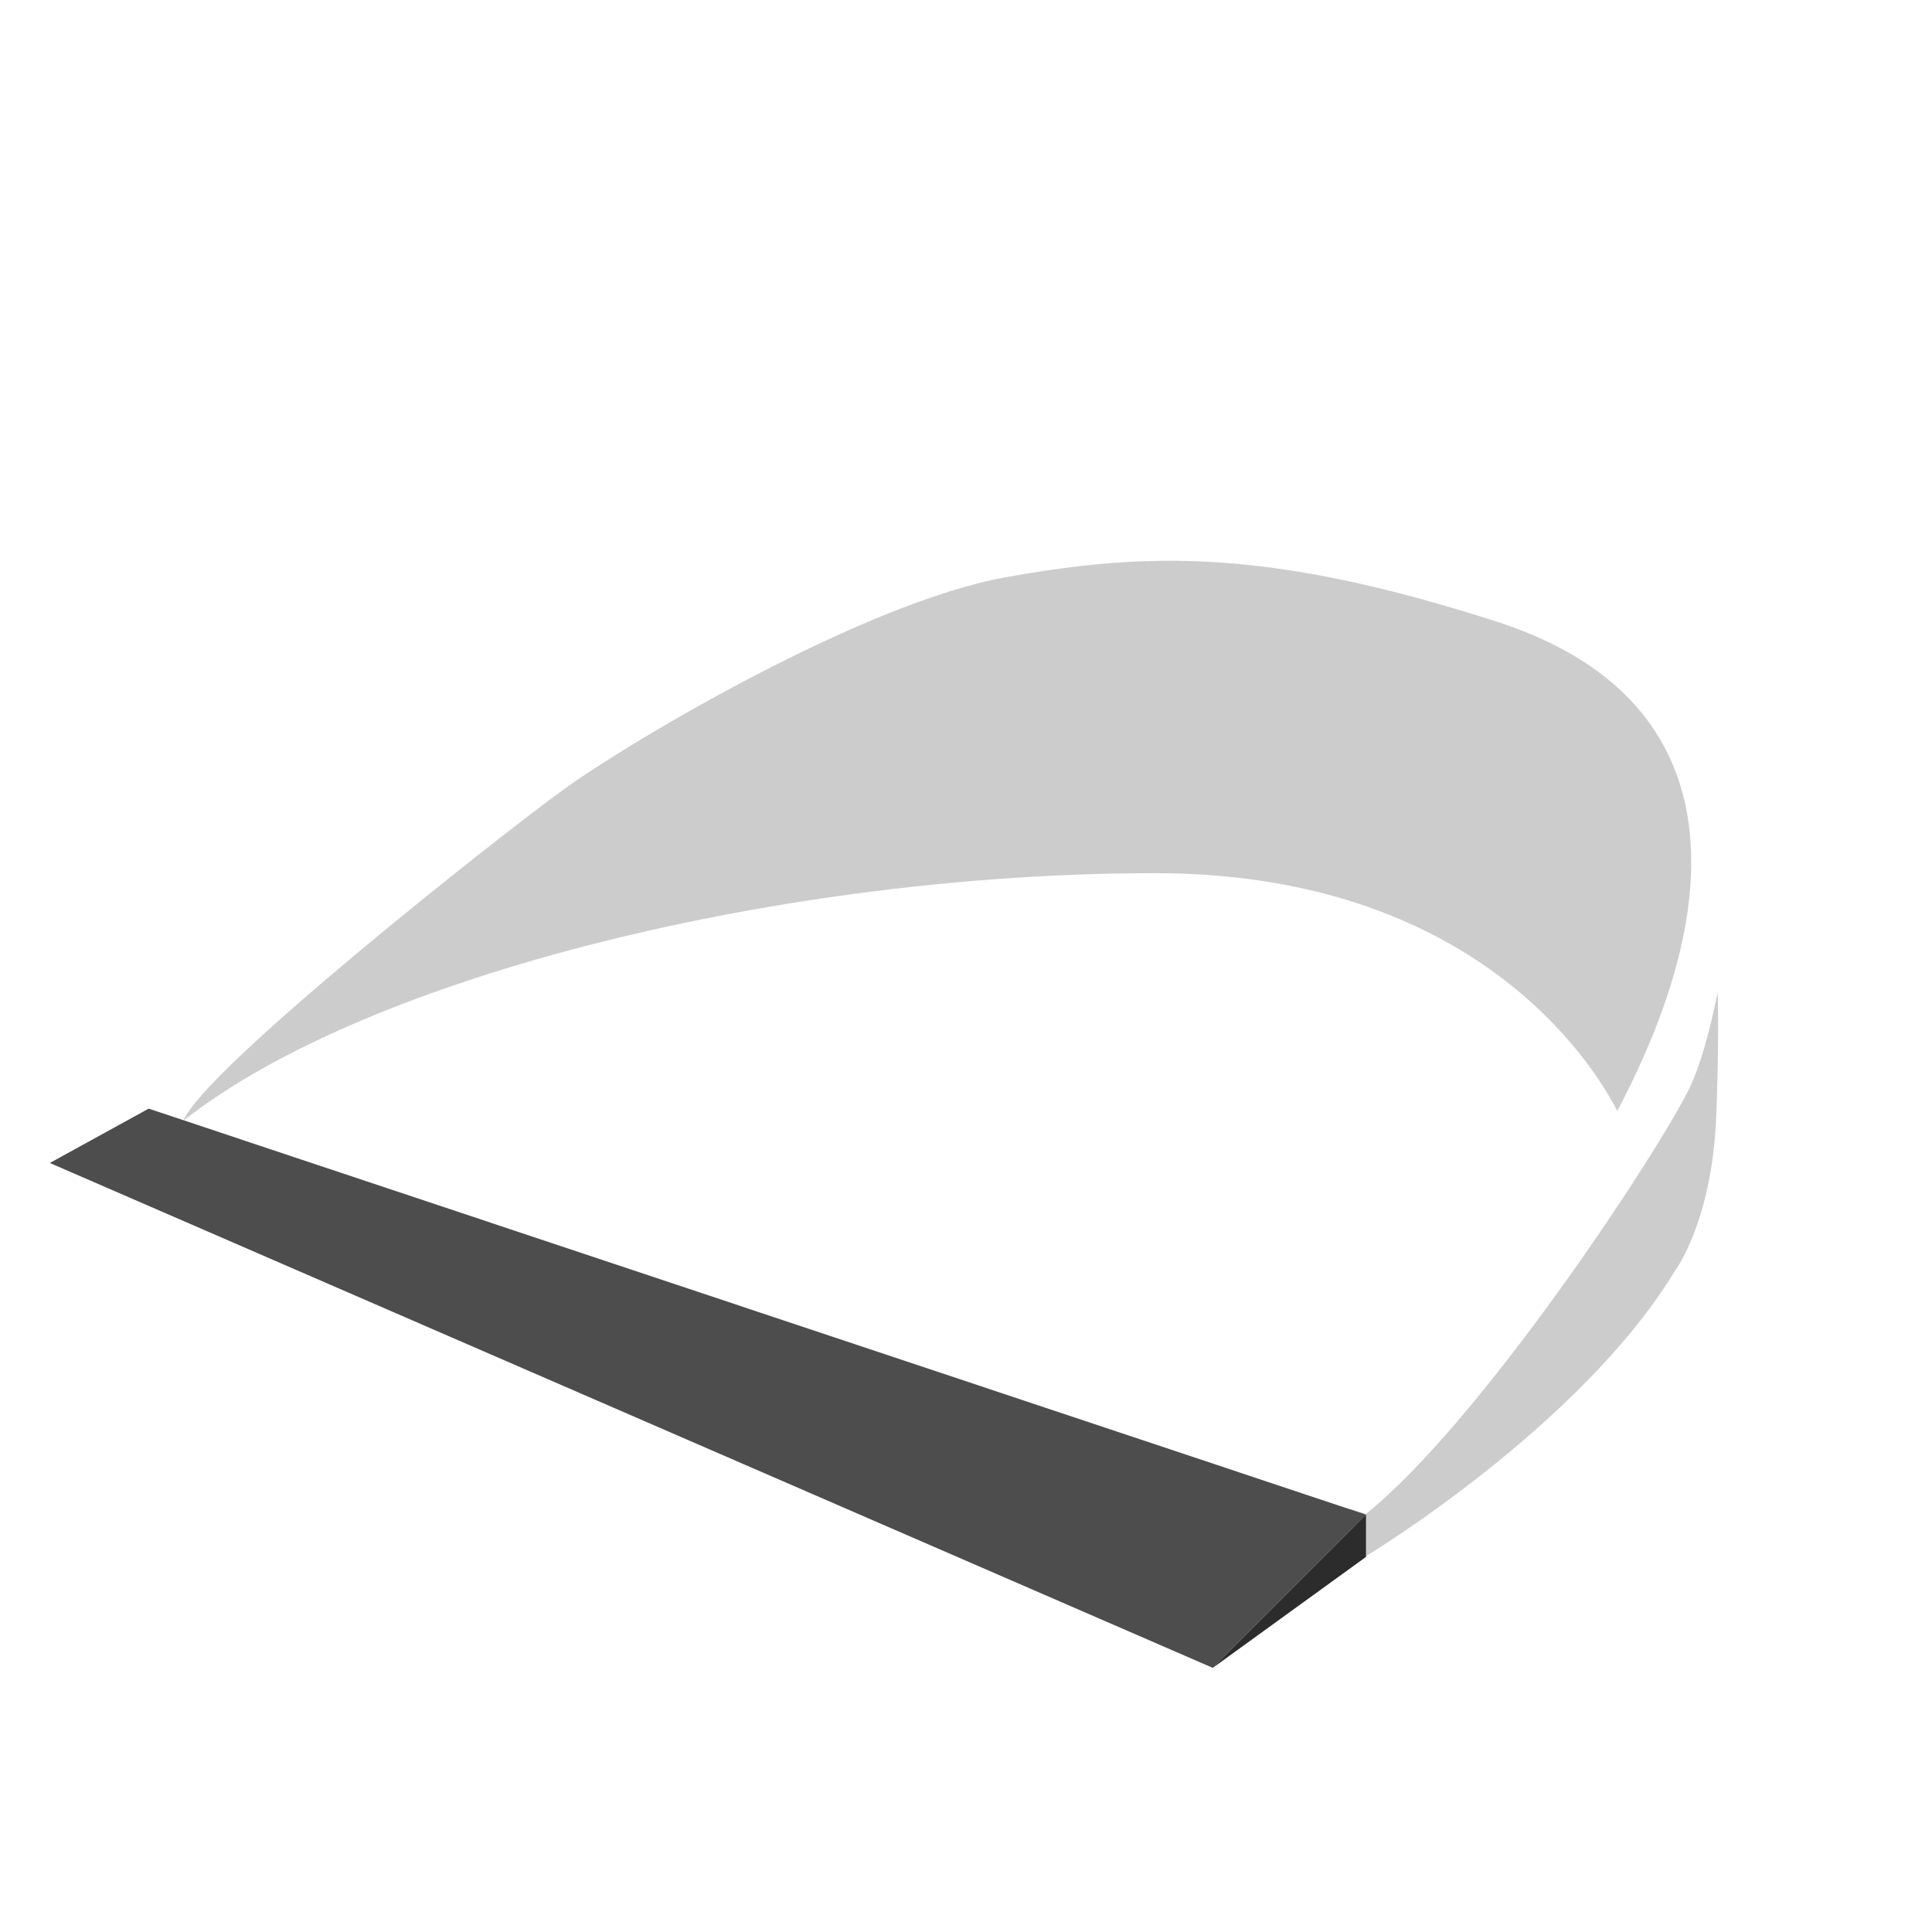 <?xml version="1.0" encoding="utf-8"?>
<!-- Generator: Adobe Illustrator 22.1.0, SVG Export Plug-In . SVG Version: 6.00 Build 0)  -->
<svg version="1.1" id="Layer_1" xmlns="http://www.w3.org/2000/svg" xmlns:xlink="http://www.w3.org/1999/xlink" x="0px" y="0px"
	 viewBox="0 0 256 256" style="enable-background:new 0 0 256 256;" xml:space="preserve">
<g>
	<path style="opacity:0.2;" d="M223.8,144.3c-4.1,8.4-27.5,44-42.8,56.3l-2.2-0.7l0,0l2.2,6.3c0,0,28.5-17.2,41-37.9
		c0,0,4.8-6.4,5.4-20.1c0.3-7.8,0.3-13.3,0.2-16.7C226.5,136.9,225.2,141.5,223.8,144.3z"/>
	<path style="opacity:0.2;" d="M214.3,147.2c0.8-1.5,1.6-3.1,2.3-4.6c12.5-26.3,11.3-50.8-18.5-60.3c-29.9-9.6-46-9.2-64.9-5.8
		c-18.9,3.4-50,21.9-58.5,28.1c-8.6,6.2-47.7,37.1-50.4,43.9c24.6-19.4,80.1-32.8,128.7-32.8C195.1,115.7,210.9,140.6,214.3,147.2z"
		/>
	<polygon style="fill:#4D4D4D;" points="19.7,146.9 6.6,154.1 160.7,221 181,200.7 	"/>
	<polygon style="fill:#2C2C2C;" points="181,206.3 160.7,221 181,200.7 	"/>
</g>
</svg>
